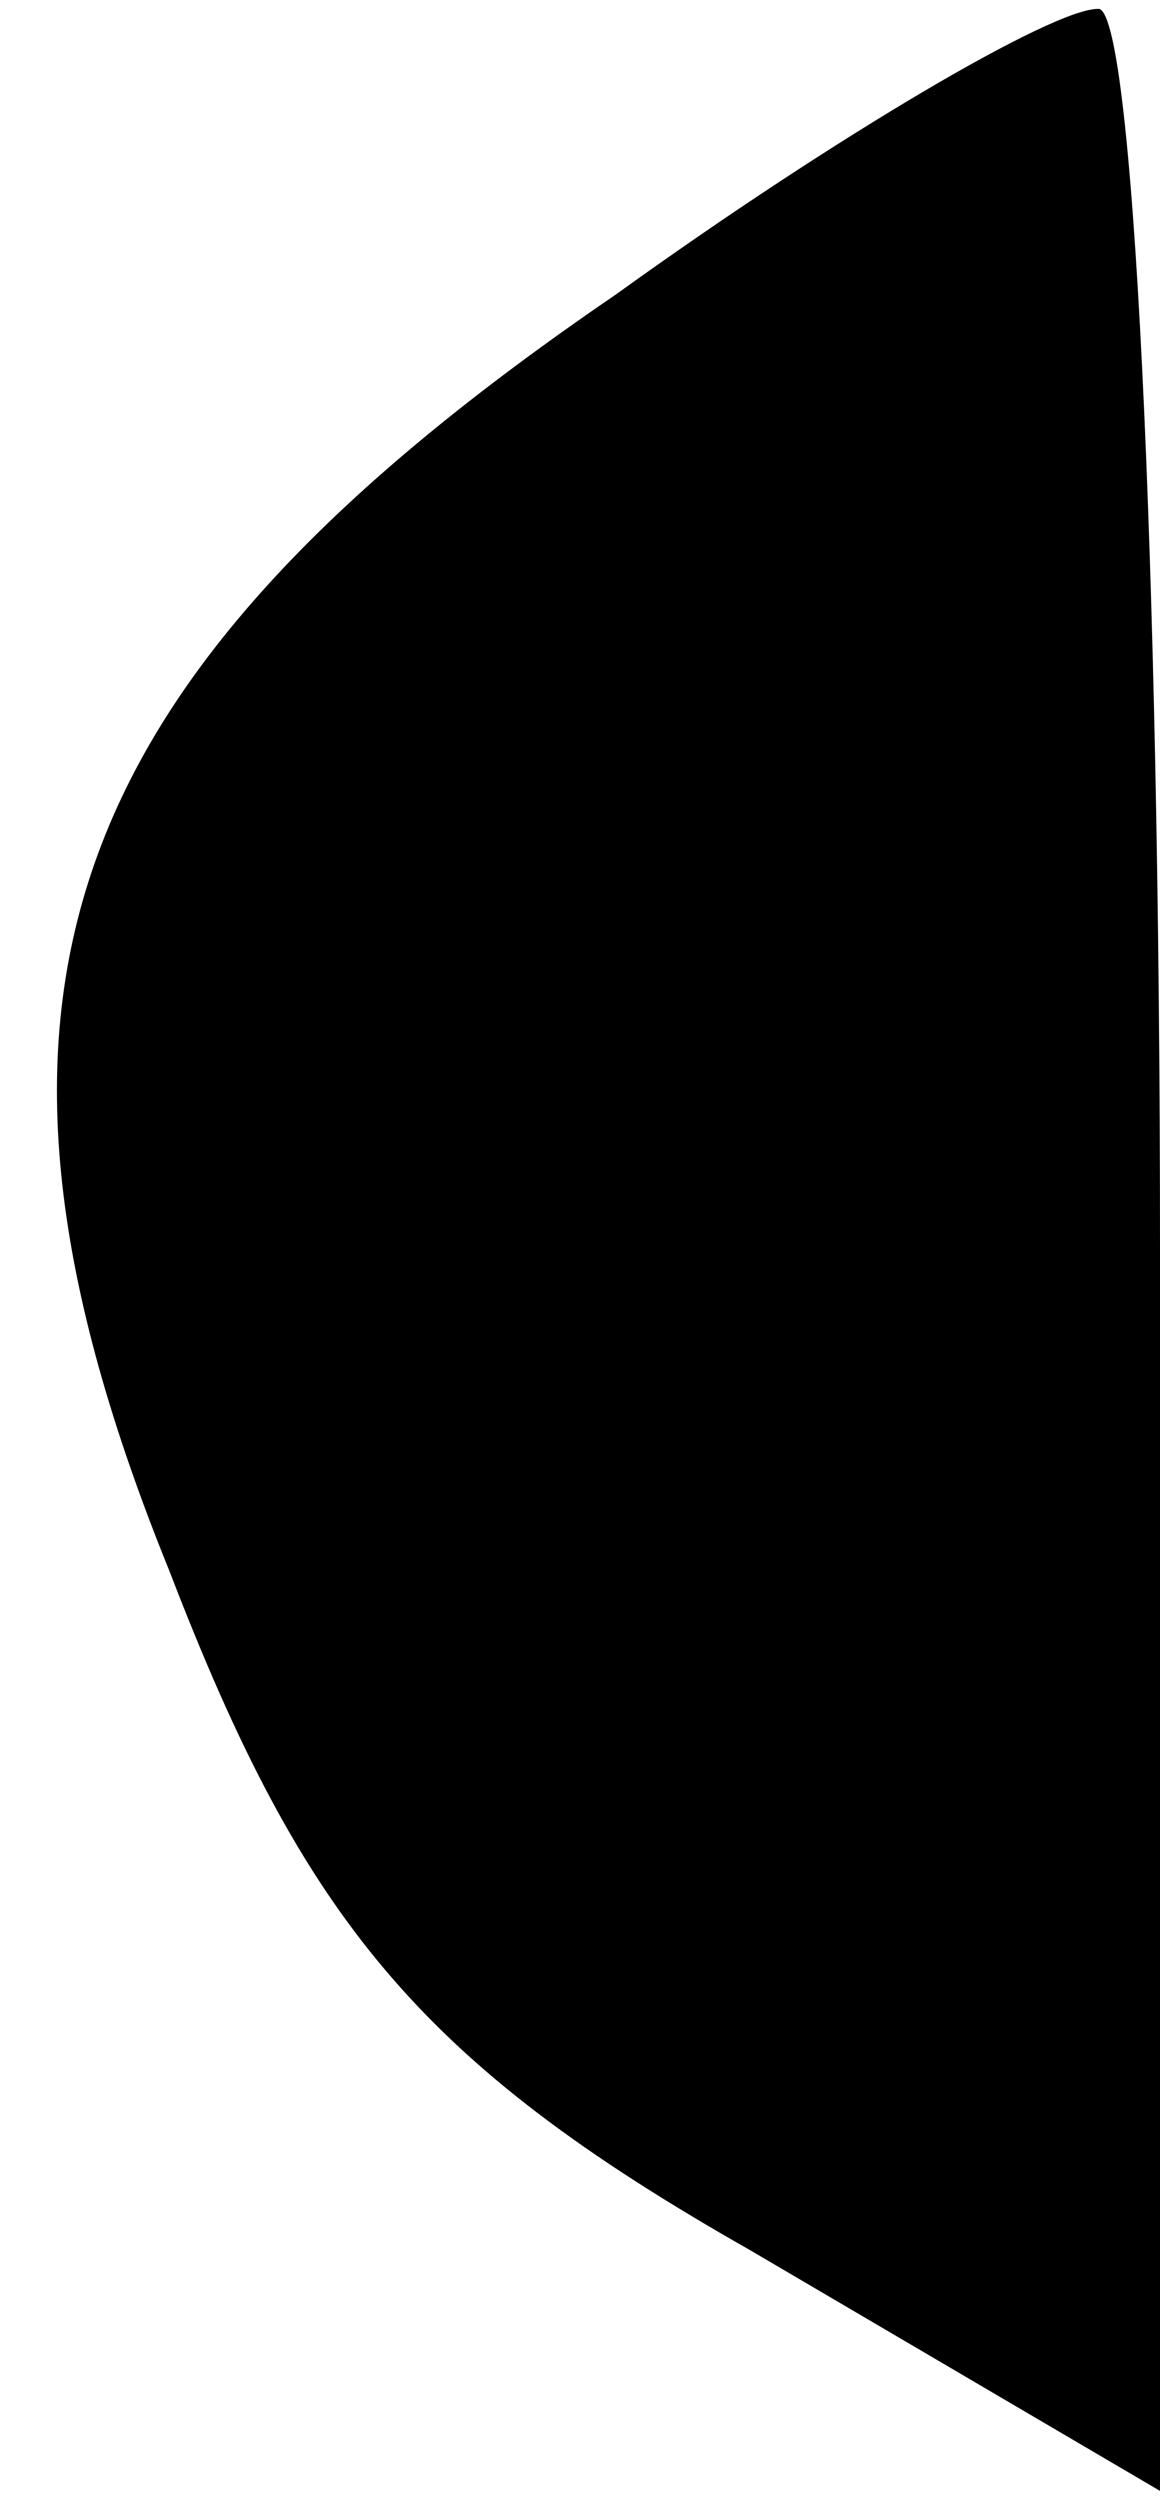 <?xml version="1.0" standalone="no"?>
<!DOCTYPE svg PUBLIC "-//W3C//DTD SVG 20010904//EN"
 "http://www.w3.org/TR/2001/REC-SVG-20010904/DTD/svg10.dtd">
<svg version="1.0" xmlns="http://www.w3.org/2000/svg"
 width="13pt" height="28pt" viewBox="0 0 13 28"
 preserveAspectRatio="xMidYMid meet">
<g transform="translate(0,28) scale(0.1,-0.1)"
fill="#000000" stroke="none">
<path fill="#000000" stroke="none" d="M69 247 c-63 -43 -76 -79 -50 -143 15
-39 28 -55 65 -76 l46 -27 0 139 c0 77 -3 140 -7 139 -5 0 -29 -14 -54 -32z"/>
</g>
</svg>
